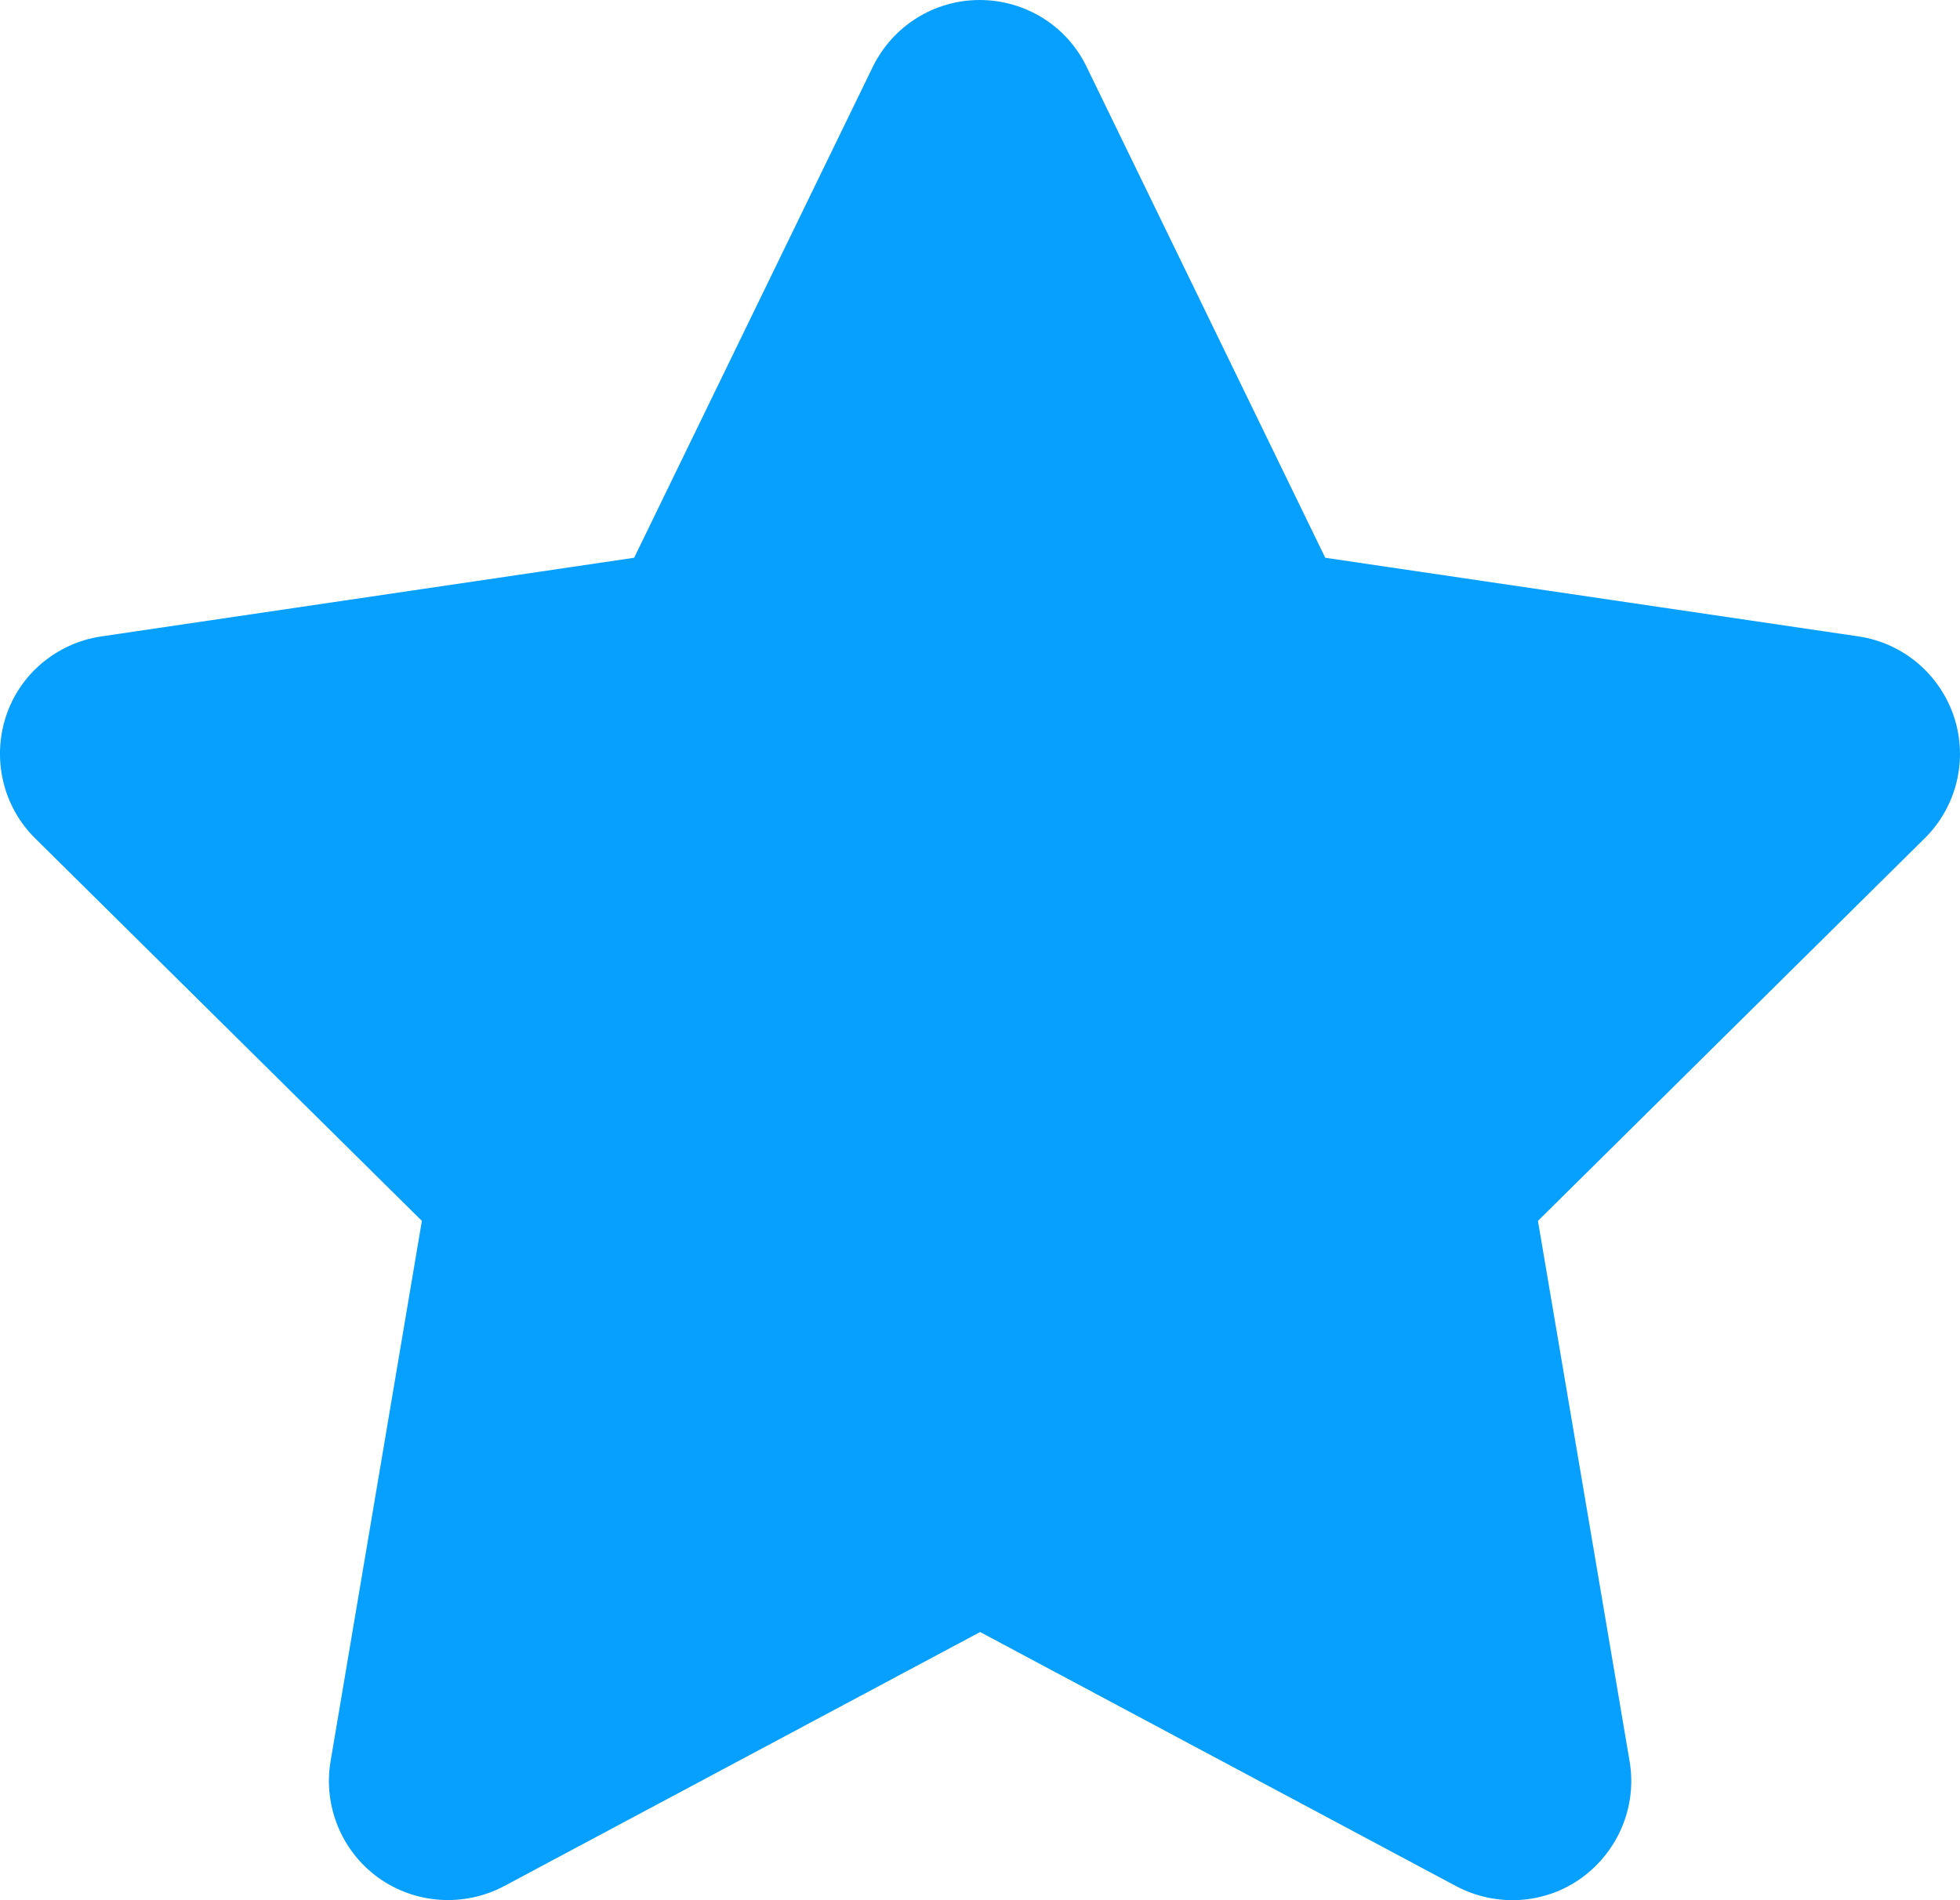 <svg width="33" height="32" viewBox="0 0 33 32" fill="none" xmlns="http://www.w3.org/2000/svg">
<path d="M18.295 1.125C17.964 0.437 17.264 0 16.495 0C15.727 0 15.033 0.437 14.695 1.125L10.677 9.393L1.703 10.718C0.953 10.83 0.328 11.355 0.097 12.074C-0.134 12.792 0.053 13.586 0.591 14.117L7.103 20.56L5.565 29.665C5.44 30.415 5.753 31.178 6.371 31.622C6.99 32.065 7.809 32.121 8.484 31.765L16.502 27.484L24.519 31.765C25.194 32.121 26.013 32.071 26.632 31.622C27.25 31.172 27.563 30.415 27.438 29.665L25.894 20.56L32.406 14.117C32.944 13.586 33.137 12.792 32.9 12.074C32.662 11.355 32.044 10.83 31.294 10.718L22.313 9.393L18.295 1.125Z" fill="#07A0FF"/>
</svg>

